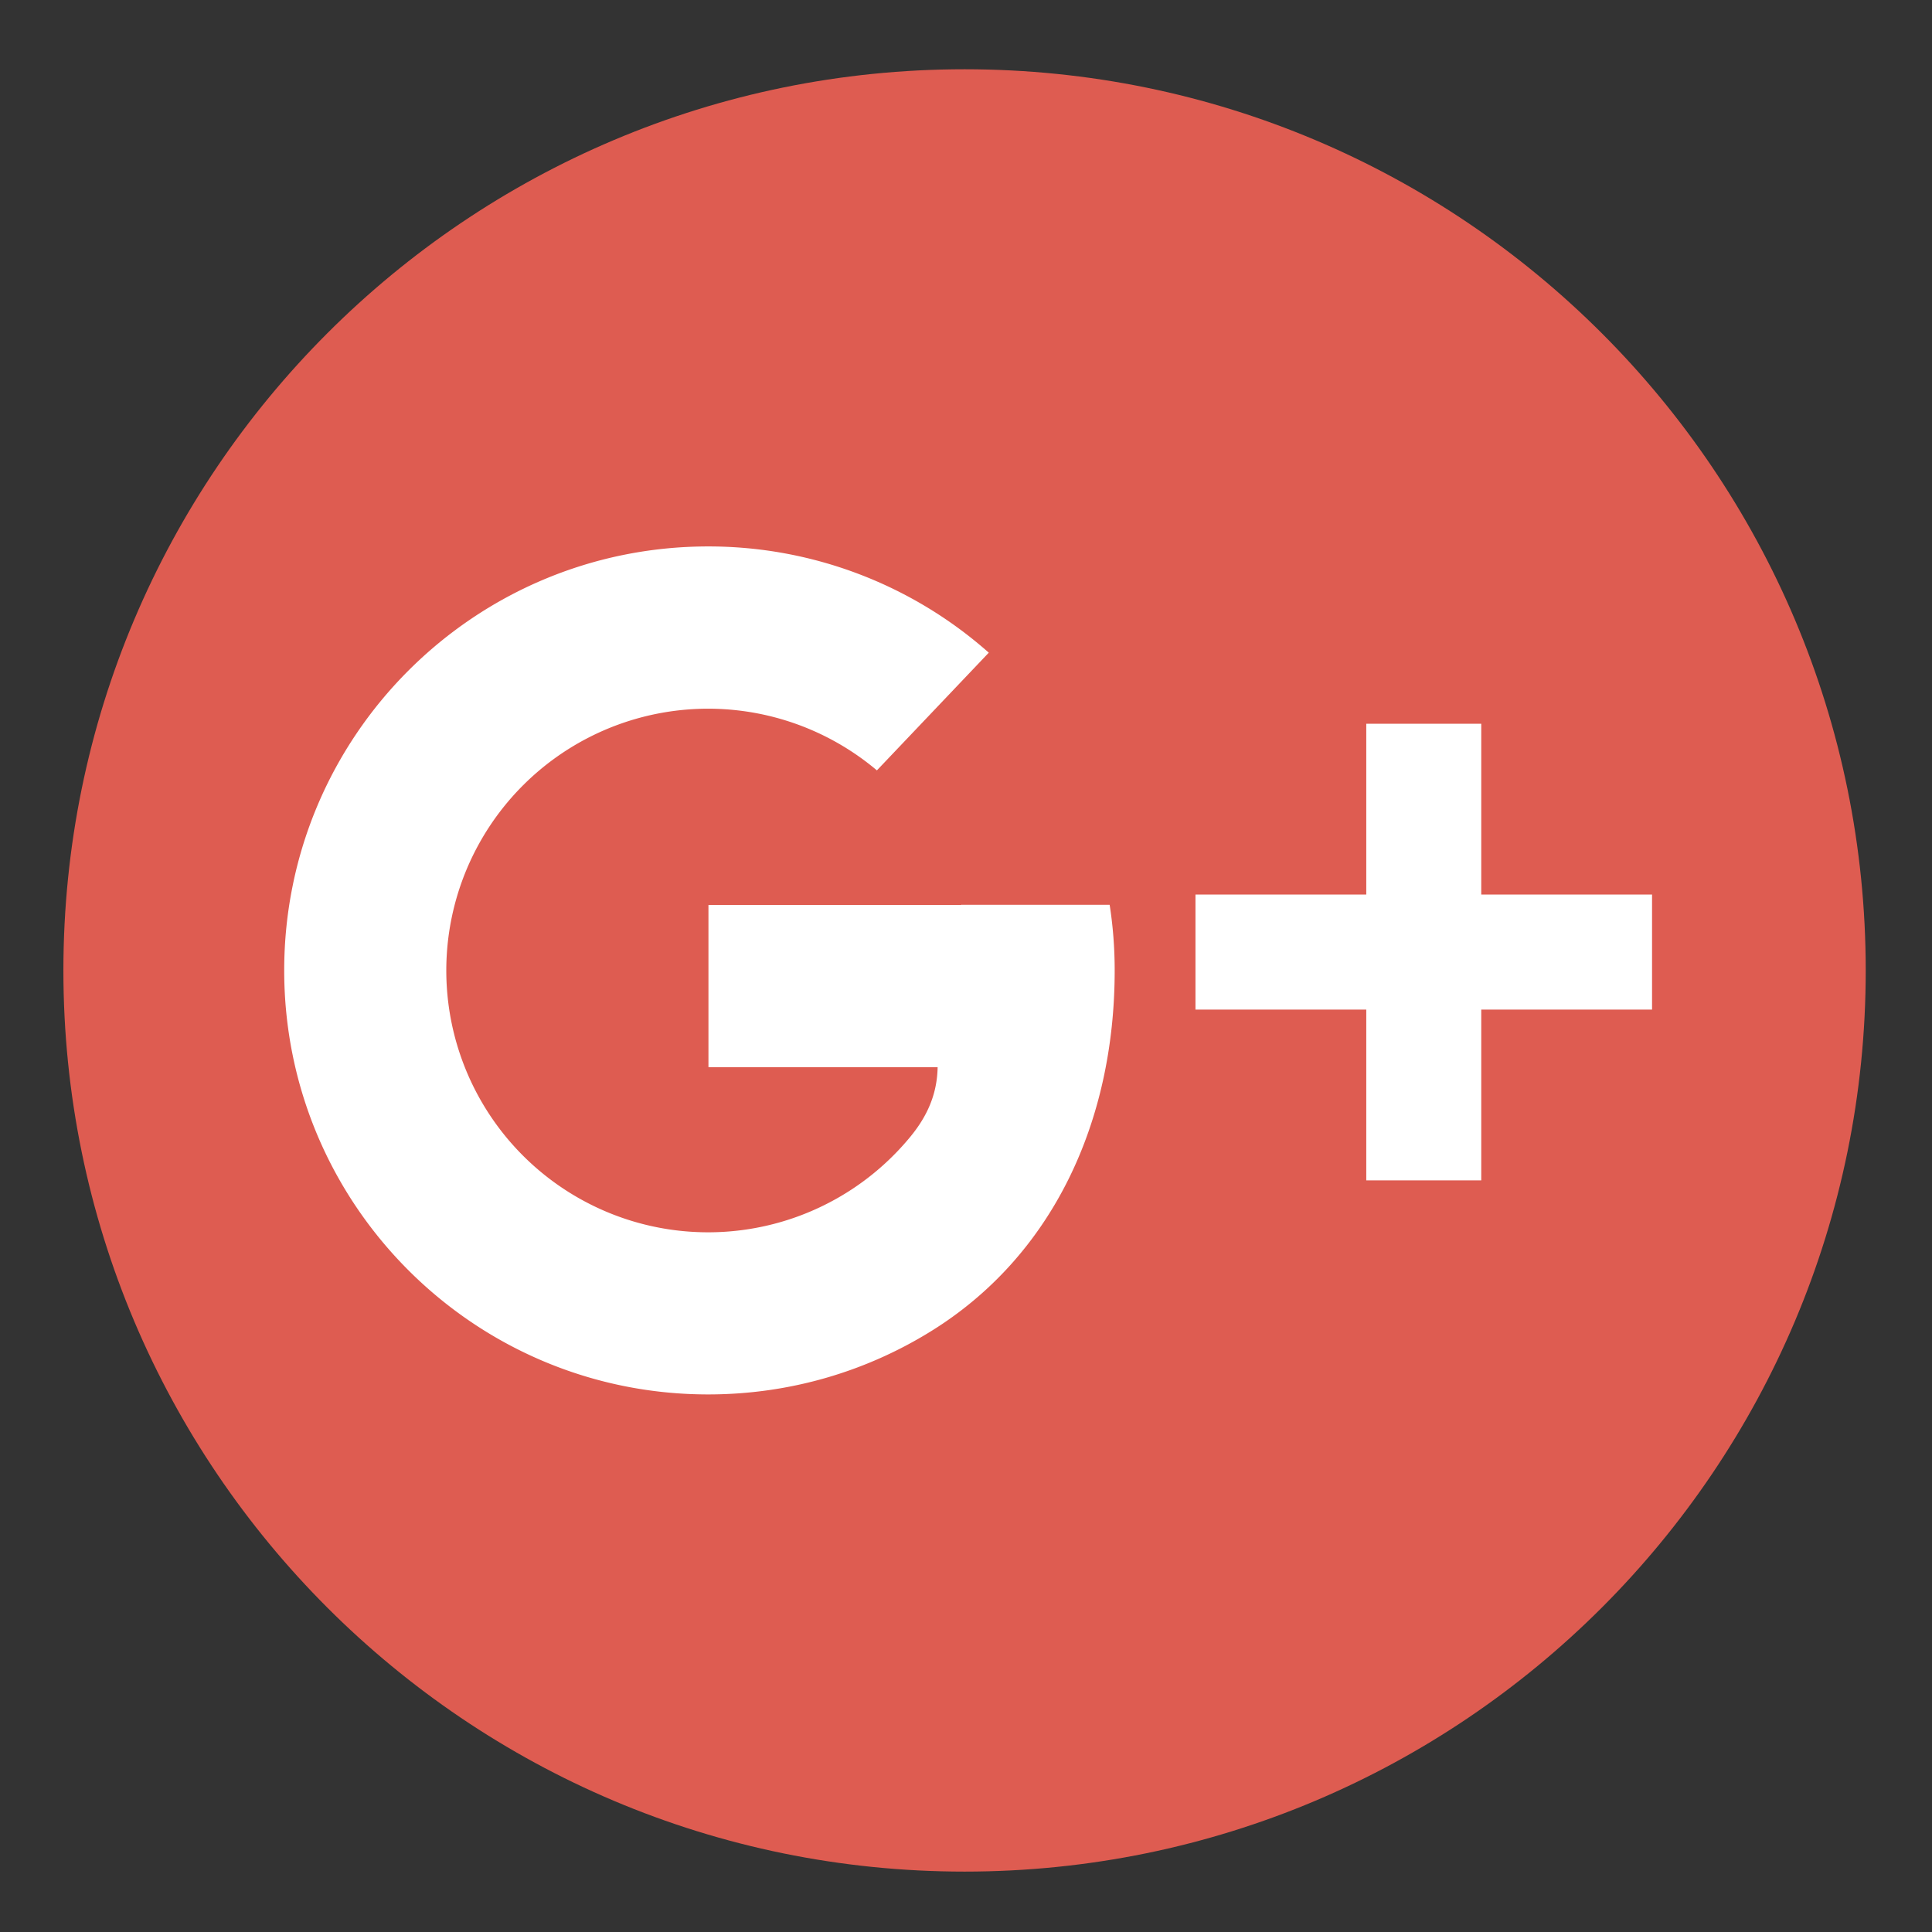 <svg xmlns="http://www.w3.org/2000/svg" width="70.862" height="70.862"><rect width="100%" height="100%" fill="#333333" stroke="none"/><defs><clipPath id="a"><path d="M0 56.69h56.69V0H0v56.69z"/></clipPath></defs><g clip-path="url(#a)" transform="matrix(1.511 0 0 -1.511 -6.292 78.583)"><path d="M49.453 28.45c0-12.08-9.794-21.874-21.875-21.874-12.08 0-21.875 9.794-21.875 21.875 0 12.08 9.794 21.875 21.875 21.875s21.875-9.794 21.875-21.875" fill="#de5c51"/><path d="M31.1 30.044h-3.592l-.01.006.003-.011h-6.14v-3.936h5.563c-.011-.651-.25-1.19-.666-1.694a6.355 6.355 0 1 0-.808 8.898l2.716 2.857a10.256 10.256 0 0 1-6.811 2.579c-5.684 0-10.292-4.608-10.292-10.292s4.608-10.292 10.292-10.292c1.984 0 3.836.56 5.407 1.533 2.932 1.814 4.46 5.058 4.46 8.759 0 .542-.041 1.074-.122 1.593M44.266 30.293H40.12v4.146h-2.791v-4.146h-4.146V27.5h4.146v-4.145h2.791V27.5h4.146v2.792z" fill="#fff"/></g></svg>